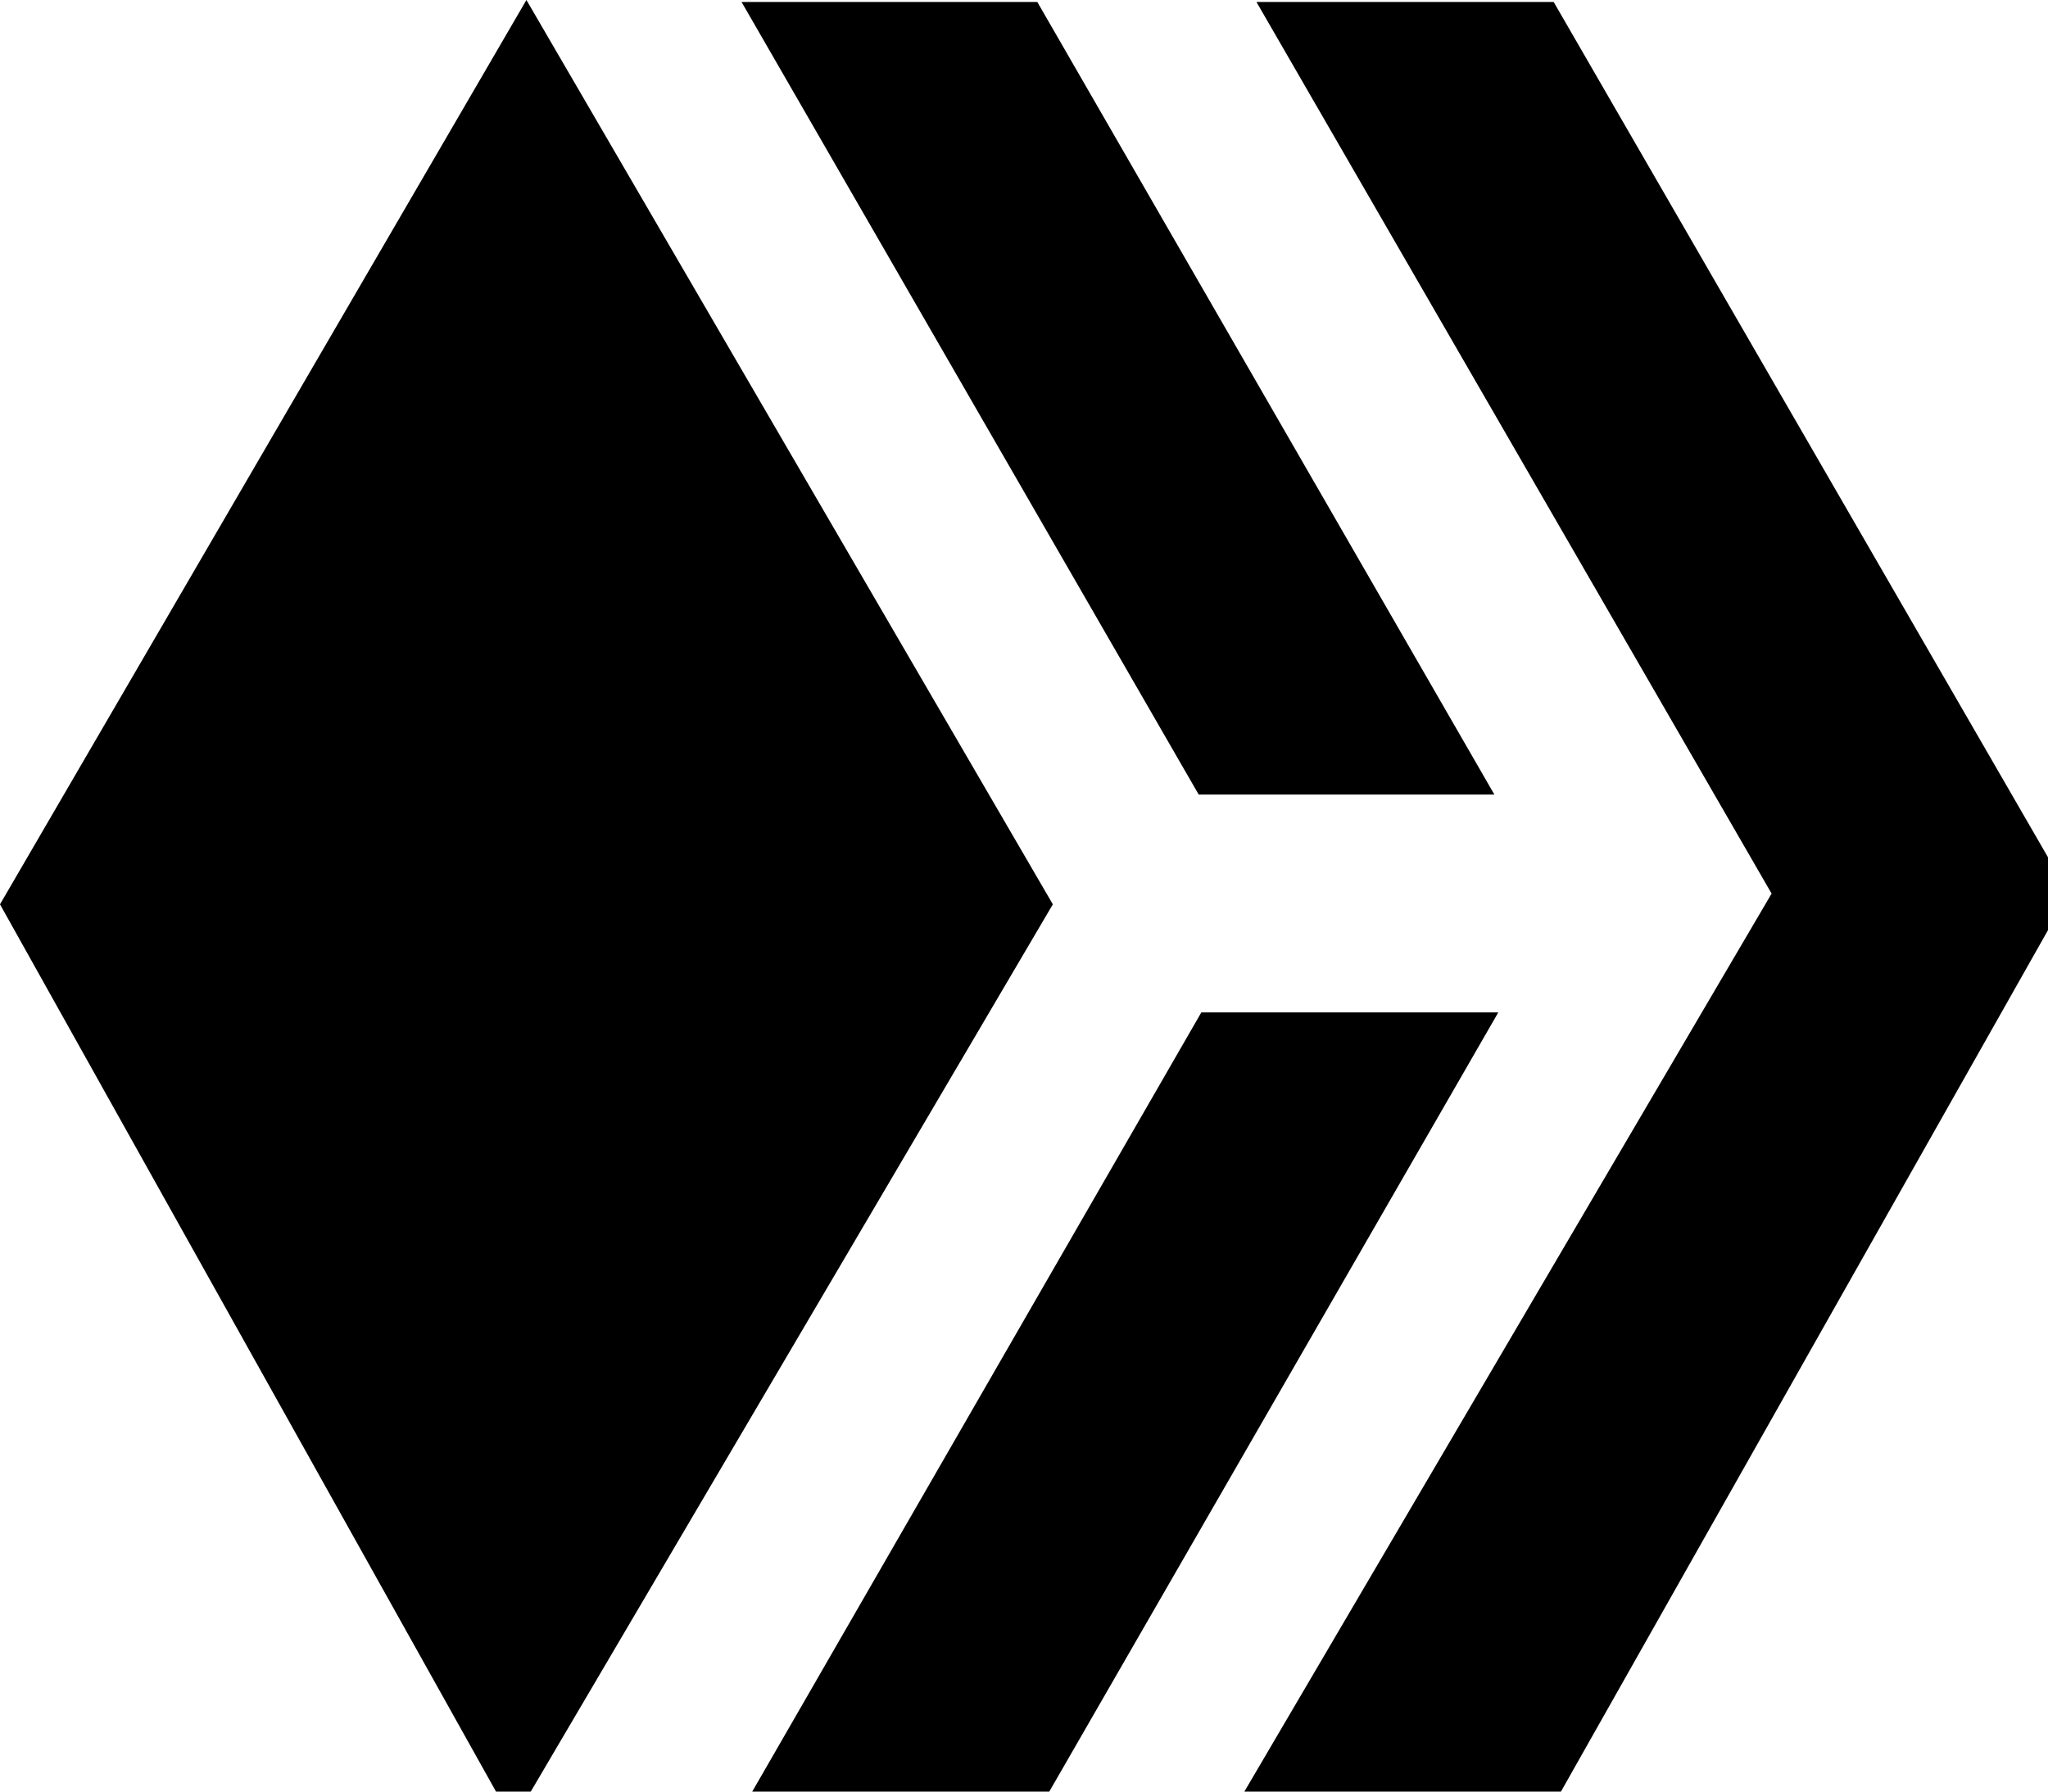 <svg xmlns="http://www.w3.org/2000/svg" viewBox="0 0 24 21"><g transform="translate(-819.581 -247.901)"><path data-name="Фигура 720" d="M0 10.6L6.169 0l6.169 10.6-6.327 10.755zm8.7 10.6l5.378-9.333h3.48L12.181 21.2zm5.792-.046l6.269-10.68L14.724.023h3.483l6.037 10.448-6.037 10.68zm-.445-11.841L8.69.023h3.466l5.356 9.29z" transform="translate(819.581 247.901)" fill="currentColor"/></g></svg>
